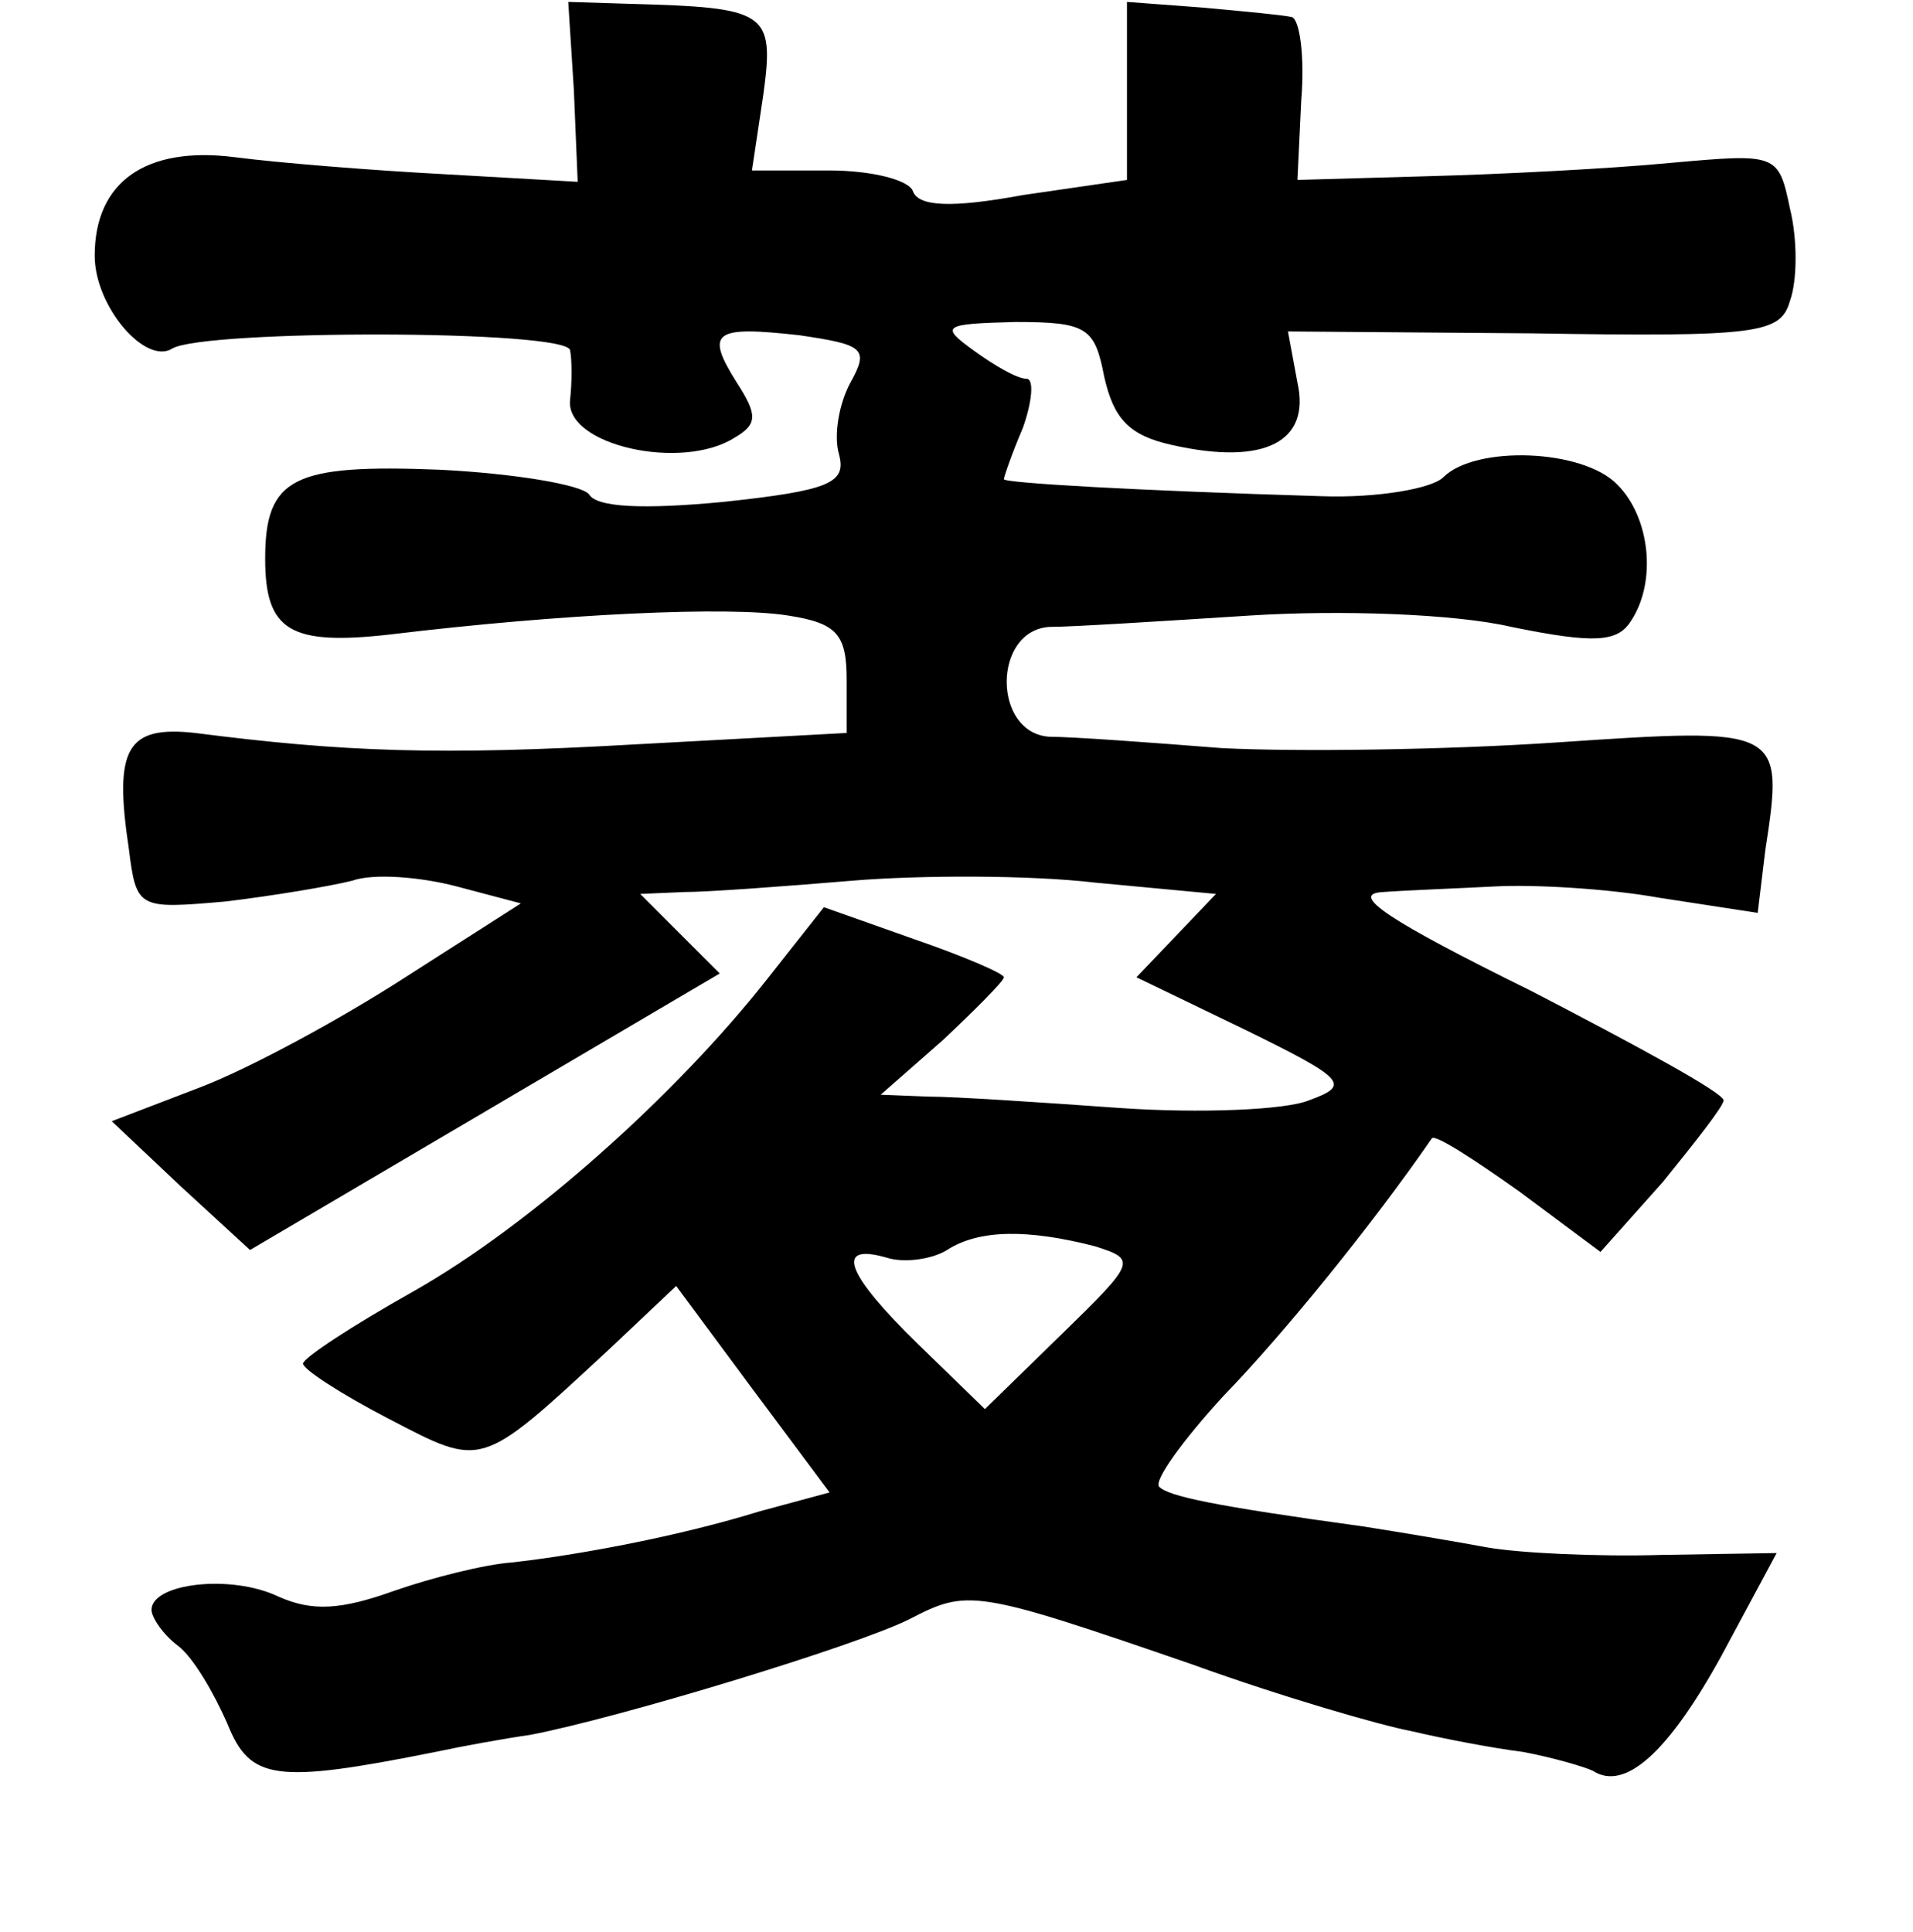 <?xml version="1.0" standalone="no"?>
<!DOCTYPE svg PUBLIC "-//W3C//DTD SVG 20010904//EN"
 "http://www.w3.org/TR/2001/REC-SVG-20010904/DTD/svg10.dtd">
<svg version="1.0" xmlns="http://www.w3.org/2000/svg"
 width="101pt" height="102pt" viewBox="0 0 101 102"
 preserveAspectRatio="xMidYMid meet">
<g transform="translate(0,102) scale(0.1,-0.1)"
fill="#000000" stroke="none">
<path d="M303 972 l2 -48 -70 4 c-38 2 -88 6 -111 9 -47 6 -74 -13 -74 -52 0
-27 27 -58 41 -49 17 10 209 10 210 -1 1 -5 1 -17 0 -26 -3 -24 59 -38 87 -20
12 7 12 12 1 29 -17 27 -12 30 33 25 34 -5 37 -7 27 -25 -6 -11 -9 -28 -6 -38
4 -15 -5 -19 -61 -25 -42 -4 -67 -3 -71 4 -4 5 -39 11 -79 13 -77 3 -92 -4
-92 -47 0 -38 13 -46 66 -40 91 11 179 15 210 10 26 -4 31 -10 31 -34 l0 -28
-111 -6 c-104 -6 -155 -4 -233 6 -36 4 -43 -8 -35 -61 4 -32 5 -32 51 -28 25
3 55 8 67 11 11 4 36 2 55 -3 l34 -9 -61 -39 c-34 -22 -82 -48 -108 -58 l-47
-18 36 -34 37 -34 124 73 124 73 -21 21 -21 21 23 1 c13 0 53 3 89 6 36 3 94
3 128 -1 l64 -6 -21 -22 -21 -22 58 -28 c53 -26 55 -29 33 -37 -12 -5 -57 -7
-100 -4 -42 3 -87 6 -101 6 l-25 1 33 29 c17 16 32 31 32 33 0 2 -21 11 -47
20 l-48 17 -30 -38 c-48 -61 -125 -130 -187 -165 -32 -18 -58 -35 -58 -38 0
-3 20 -16 45 -29 50 -26 48 -27 116 36 l36 34 40 -54 41 -55 -37 -10 c-42 -13
-95 -23 -131 -27 -14 -1 -42 -8 -62 -15 -28 -10 -43 -11 -61 -3 -25 12 -67 7
-67 -7 0 -4 6 -13 14 -19 8 -6 19 -25 26 -41 12 -30 25 -32 110 -15 14 3 36 7
50 9 47 9 172 47 200 61 31 16 34 16 150 -24 47 -17 99 -32 115 -35 17 -4 43
-9 59 -11 16 -3 33 -8 37 -10 17 -11 40 10 68 61 l29 54 -61 -1 c-34 -1 -75 1
-92 4 -16 3 -46 8 -65 11 -80 11 -103 16 -108 21 -3 3 12 24 34 48 32 33 79
91 110 136 2 2 22 -11 46 -28 l43 -32 33 37 c17 21 32 40 32 43 0 4 -46 29
-102 58 -75 37 -96 51 -78 52 14 1 41 2 60 3 19 1 58 -1 86 -6 l52 -8 4 33
c10 65 9 65 -110 57 -59 -4 -138 -5 -177 -3 -38 3 -79 6 -91 6 -30 2 -30 56 0
58 12 0 59 3 106 6 47 3 108 1 138 -6 44 -9 56 -8 63 3 14 21 10 55 -7 72 -18
19 -75 21 -92 4 -6 -6 -35 -11 -64 -10 -99 3 -168 7 -168 9 0 1 4 13 10 27 5
14 6 26 2 26 -5 0 -17 7 -28 15 -18 13 -16 14 22 15 38 0 42 -3 47 -29 5 -22
13 -31 36 -36 49 -11 73 2 66 33 l-5 27 129 -1 c120 -2 131 0 136 17 4 11 4
33 0 49 -6 29 -7 29 -63 24 -31 -3 -89 -6 -127 -7 l-70 -2 2 42 c2 24 -1 43
-5 44 -4 1 -25 3 -47 5 l-40 3 0 -47 0 -47 -55 -8 c-38 -7 -55 -6 -58 2 -2 6
-22 11 -44 11 l-41 0 6 40 c6 44 2 46 -71 48 l-32 1 3 -47z m275 -610 c22 -7
22 -8 -17 -46 l-41 -40 -35 34 c-38 37 -45 54 -17 46 9 -3 24 -1 32 4 17 11
43 11 78 2z"/>
</g>
</svg>
